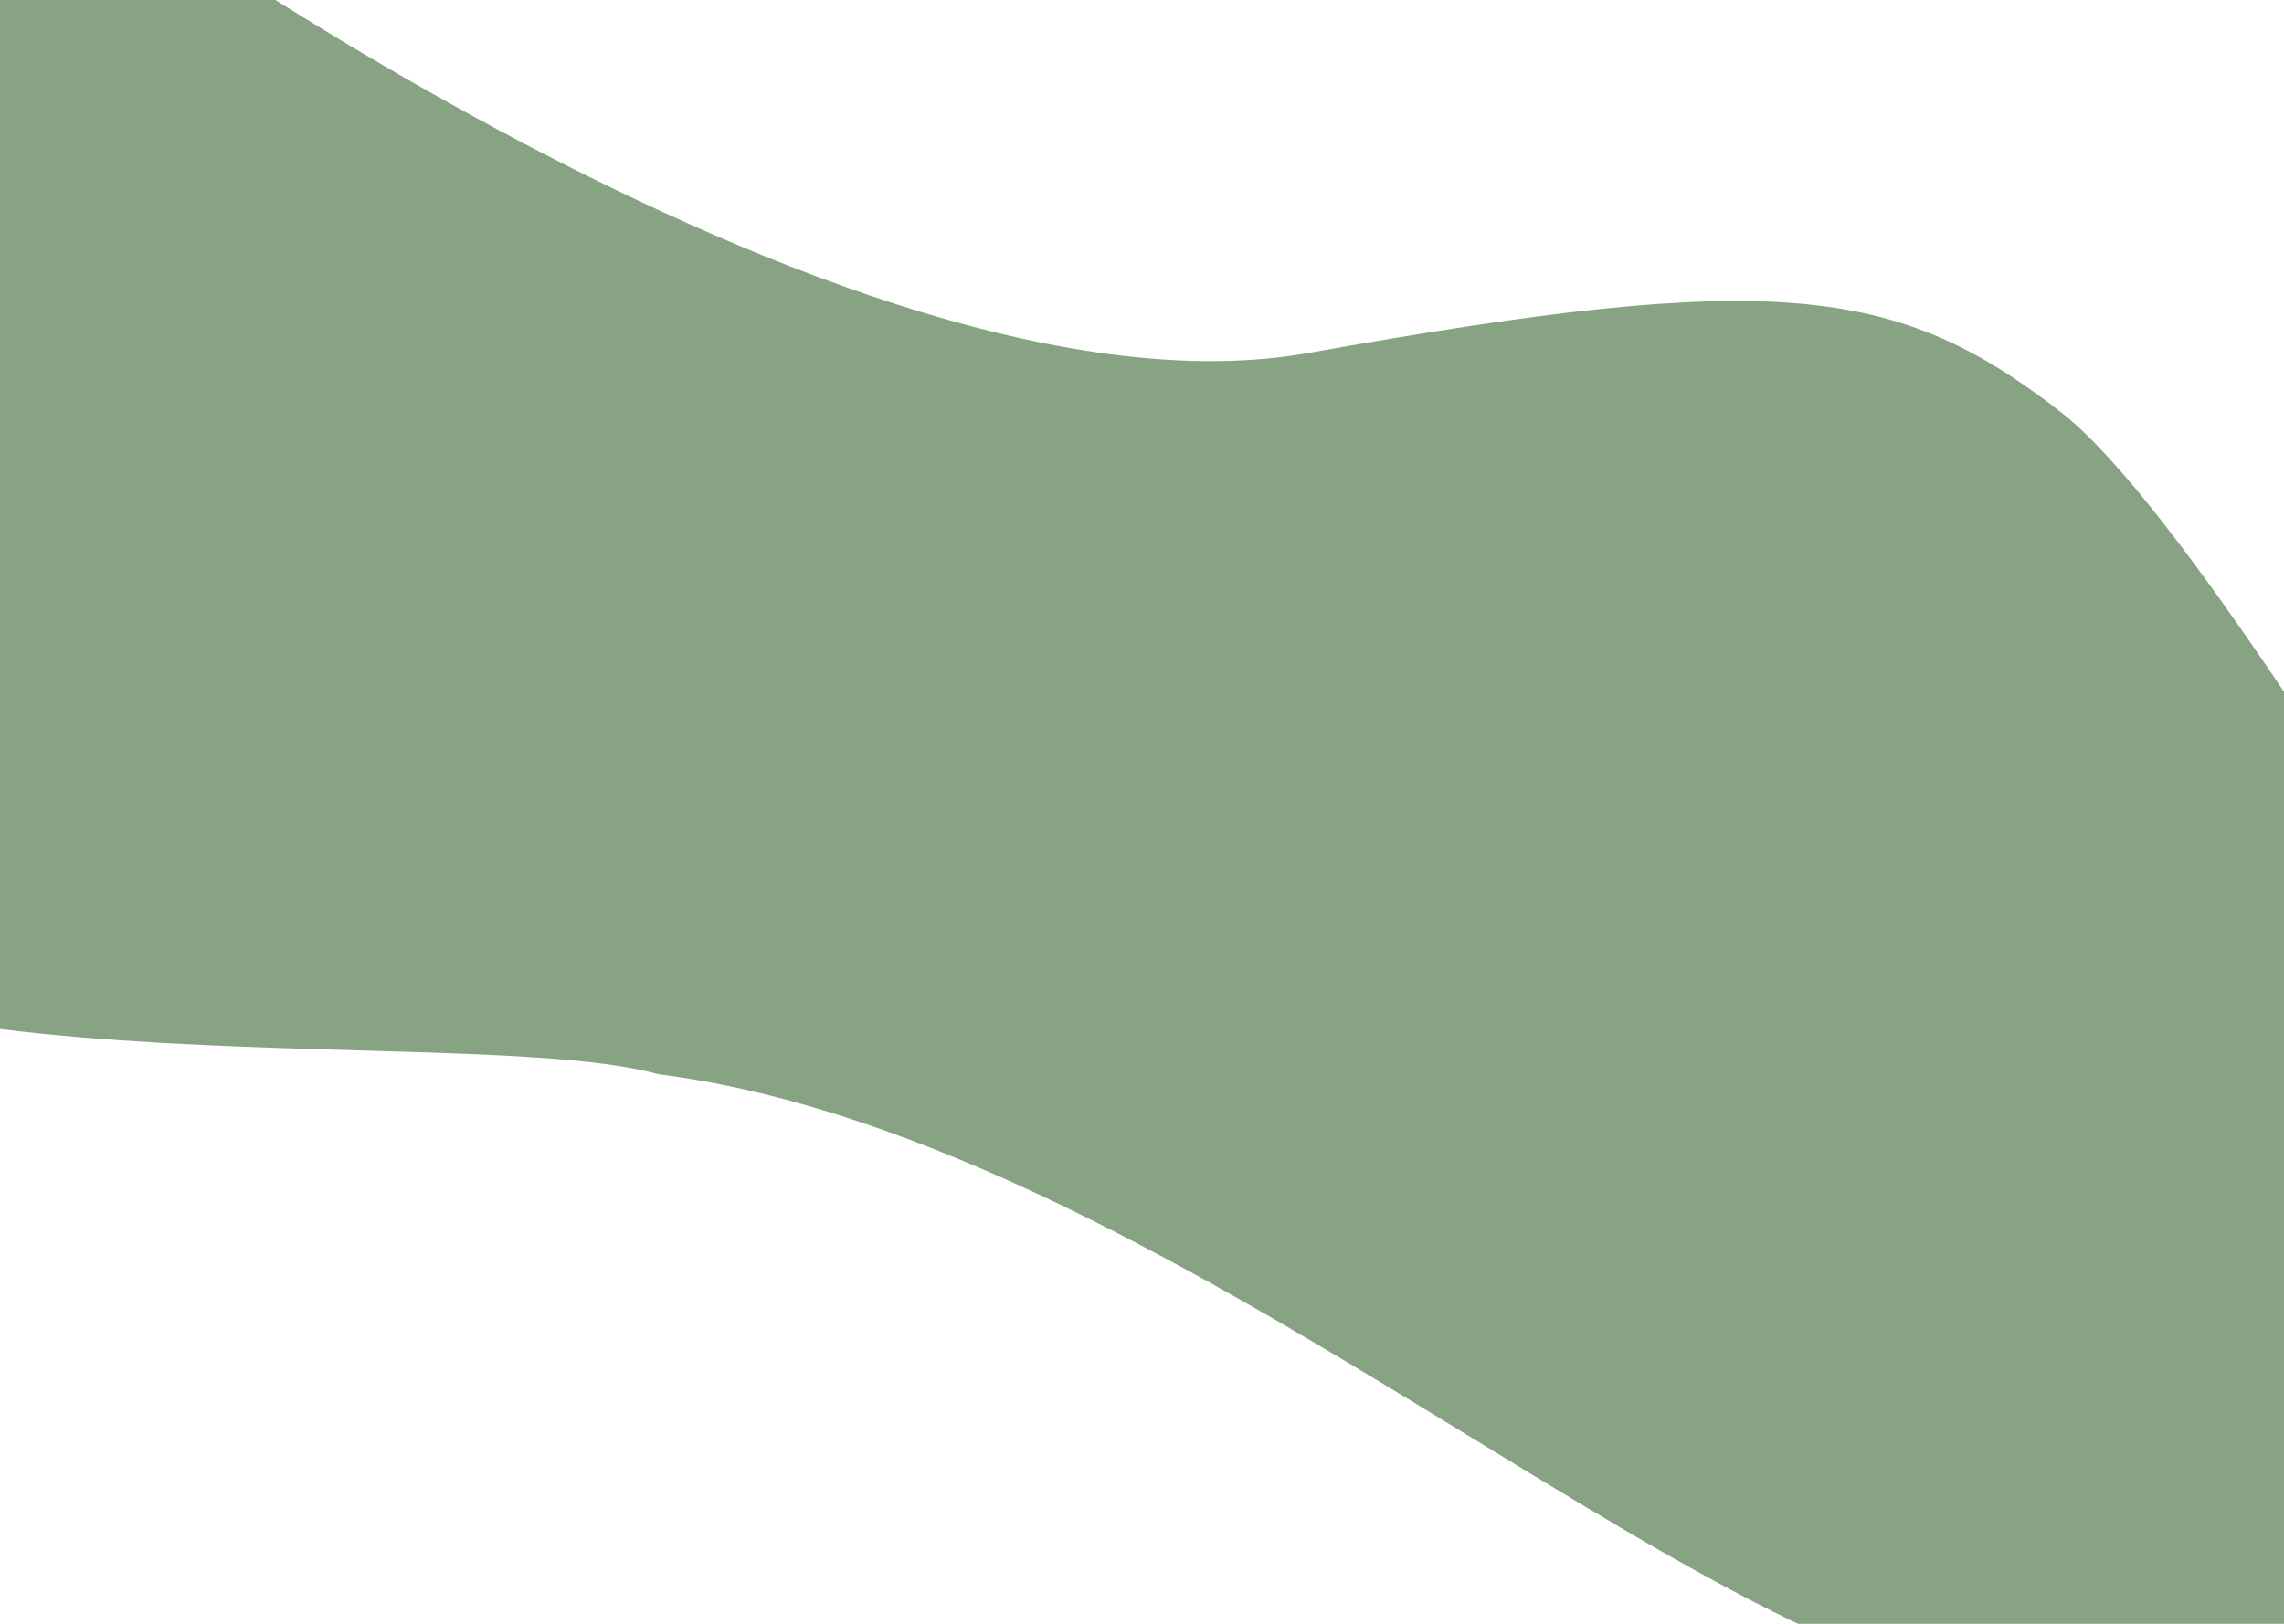 <svg width="1440" height="1024" viewBox="0 0 1440 1024" fill="none" xmlns="http://www.w3.org/2000/svg">
<path d="M825.5 222.5C531.999 275.001 46.5 -85.501 46.5 -85.501C-201.594 -207.745 -396.836 16.069 -237.5 547.5C-146.504 698.006 290.714 643.195 415.016 677.402C752.598 720.445 1110.46 1092.48 1299.47 1064.32C1488.48 1036.15 1730.5 918.61 1695.5 856.778C1660.5 794.945 1403 340.5 1299.47 260C1195.94 179.5 1119 170 825.5 222.5Z" fill="#88A284"/>
</svg>
